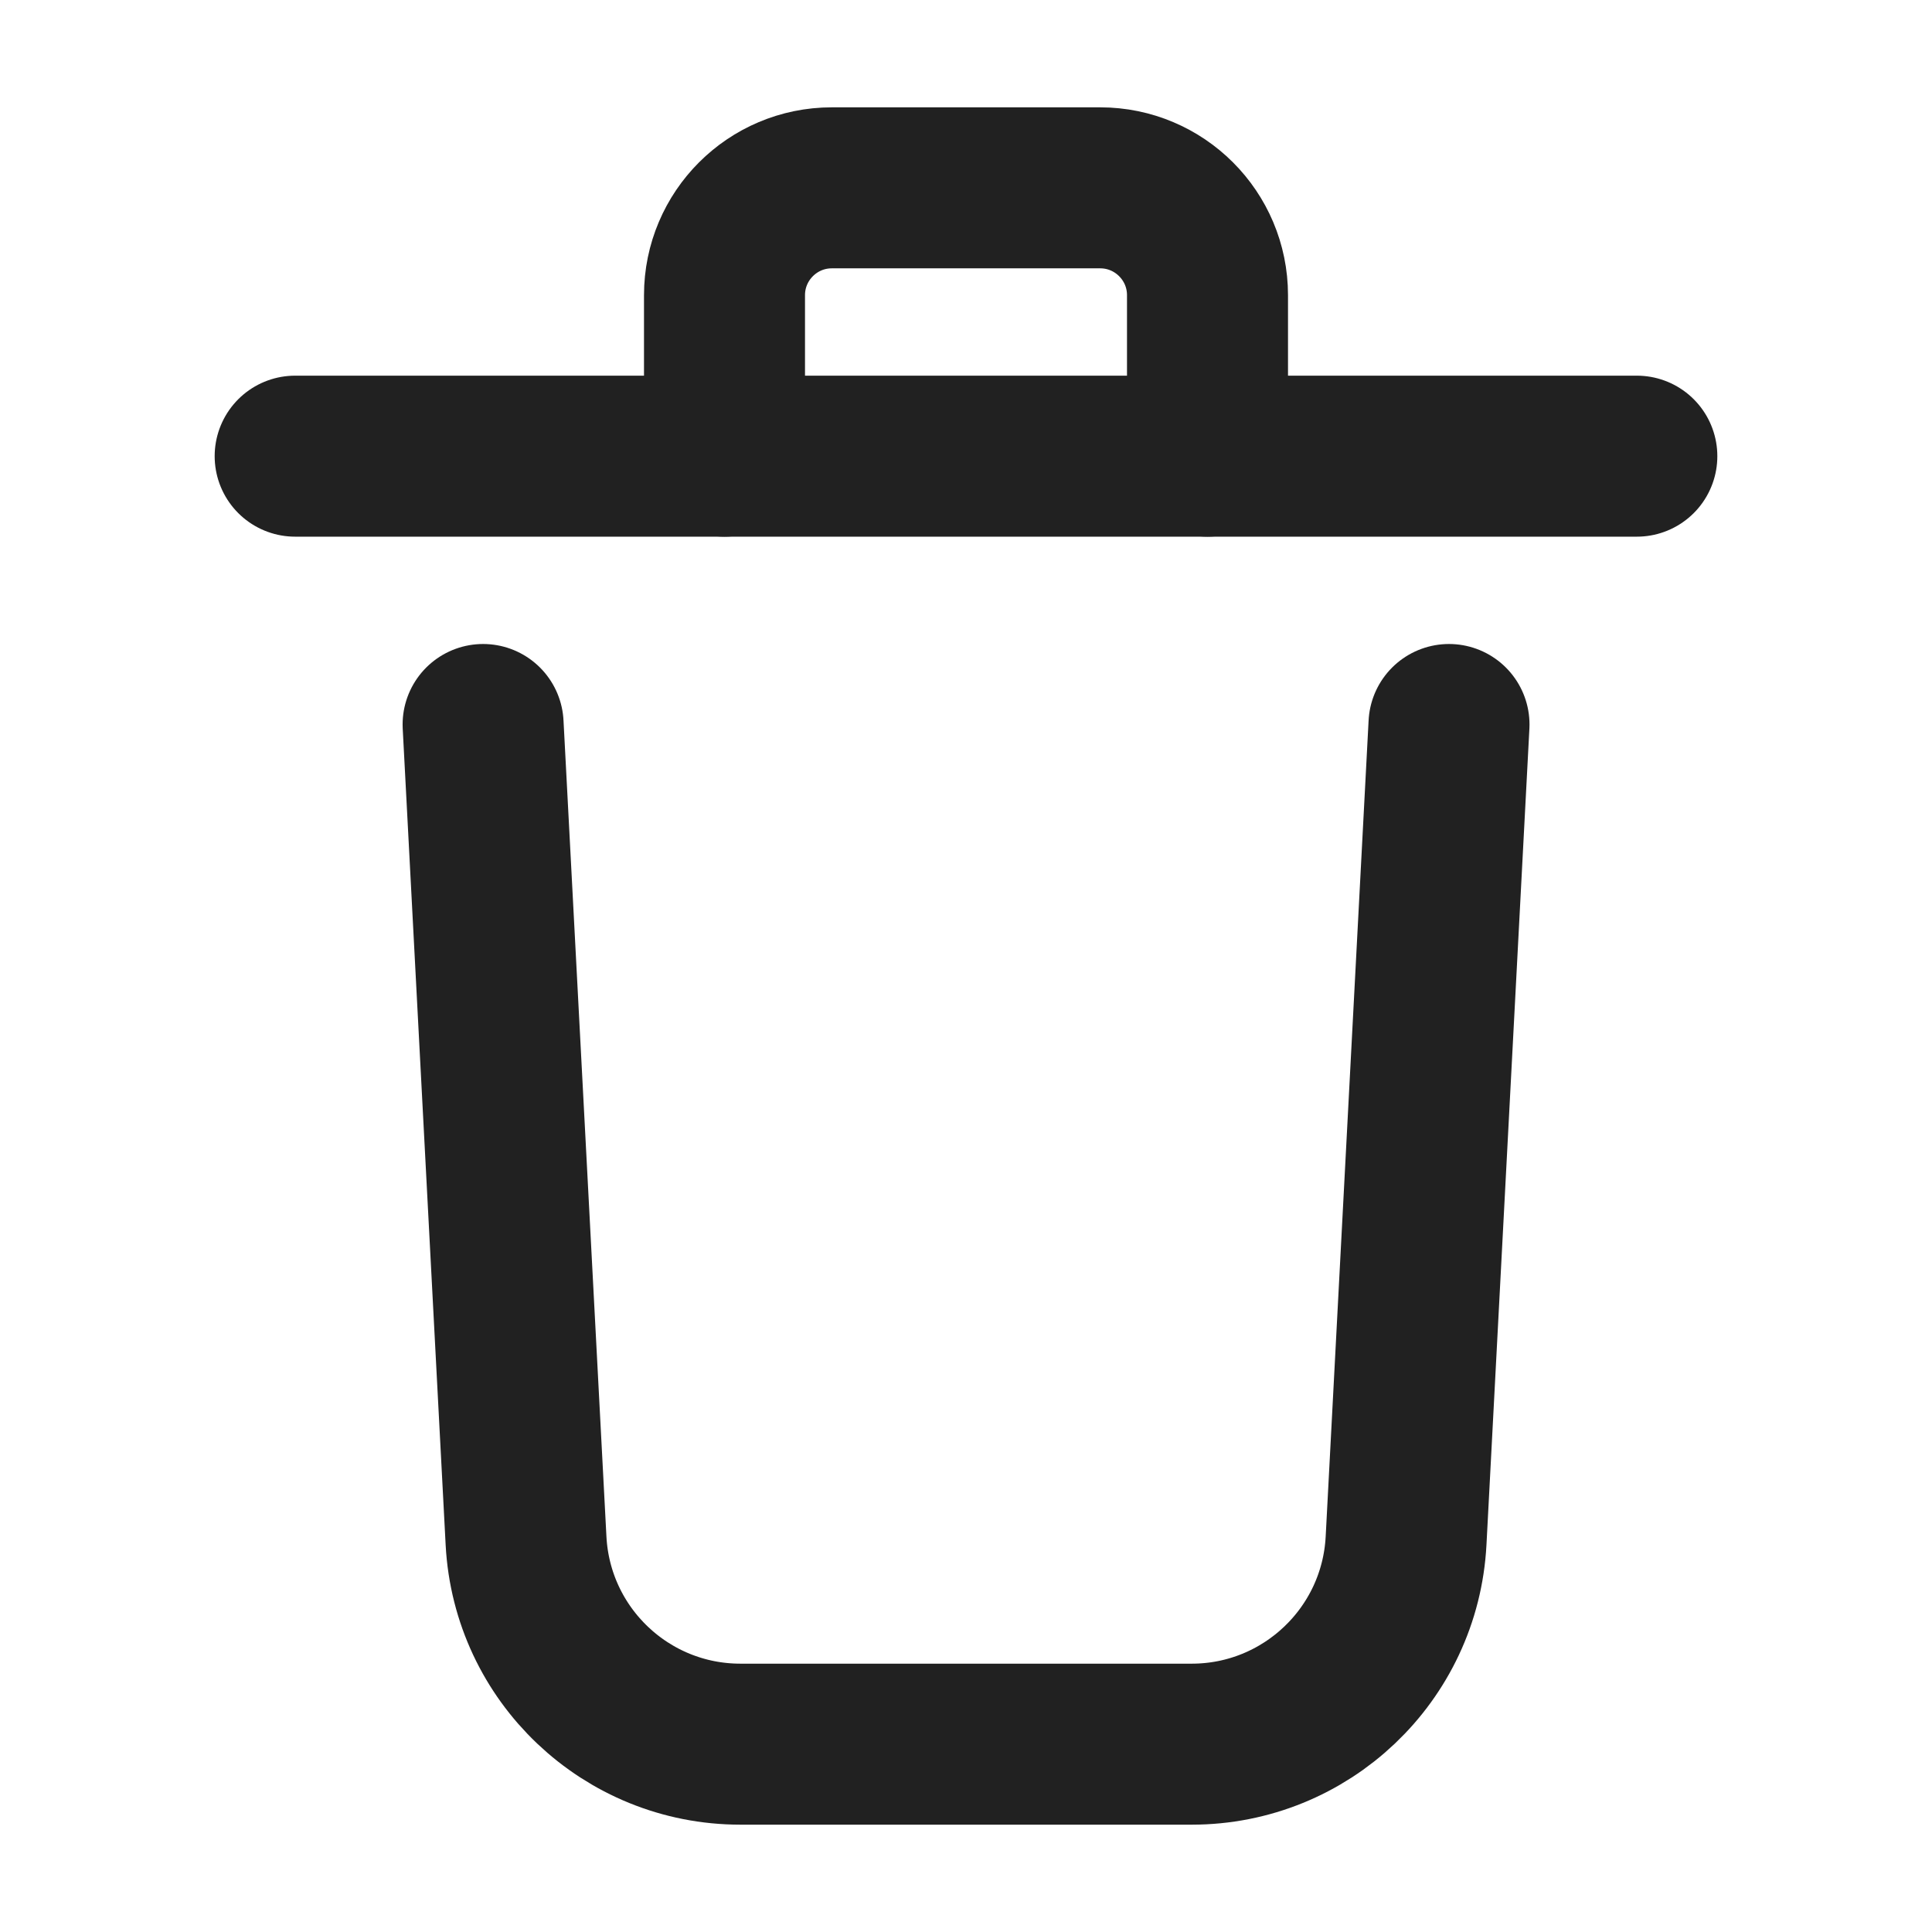 <svg xmlns="http://www.w3.org/2000/svg" height="12" width="12" viewBox="0 0 18 18"><title>trash</title><g fill="#212121" stroke="#212121" class="nc-icon-wrapper"><line x1="2.75" y1="4.25" x2="15.25" y2="4.25" fill="none" stroke-linecap="round" stroke-linejoin="round" stroke-width="1.5" data-color="color-2"></line><path d="M6.75,4.25v-1.5c0-.552,.448-1,1-1h2.5c.552,0,1,.448,1,1v1.5" fill="none" stroke-linecap="round" stroke-linejoin="round" stroke-width="1.5" data-color="color-2"></path><path d="M13.5,6.75l-.4,7.605c-.056,1.062-.934,1.895-1.997,1.895H6.898c-1.064,0-1.941-.833-1.997-1.895l-.4-7.605" fill="none" stroke="#212121" stroke-linecap="round" stroke-linejoin="round" stroke-width="1.5"></path></g></svg>